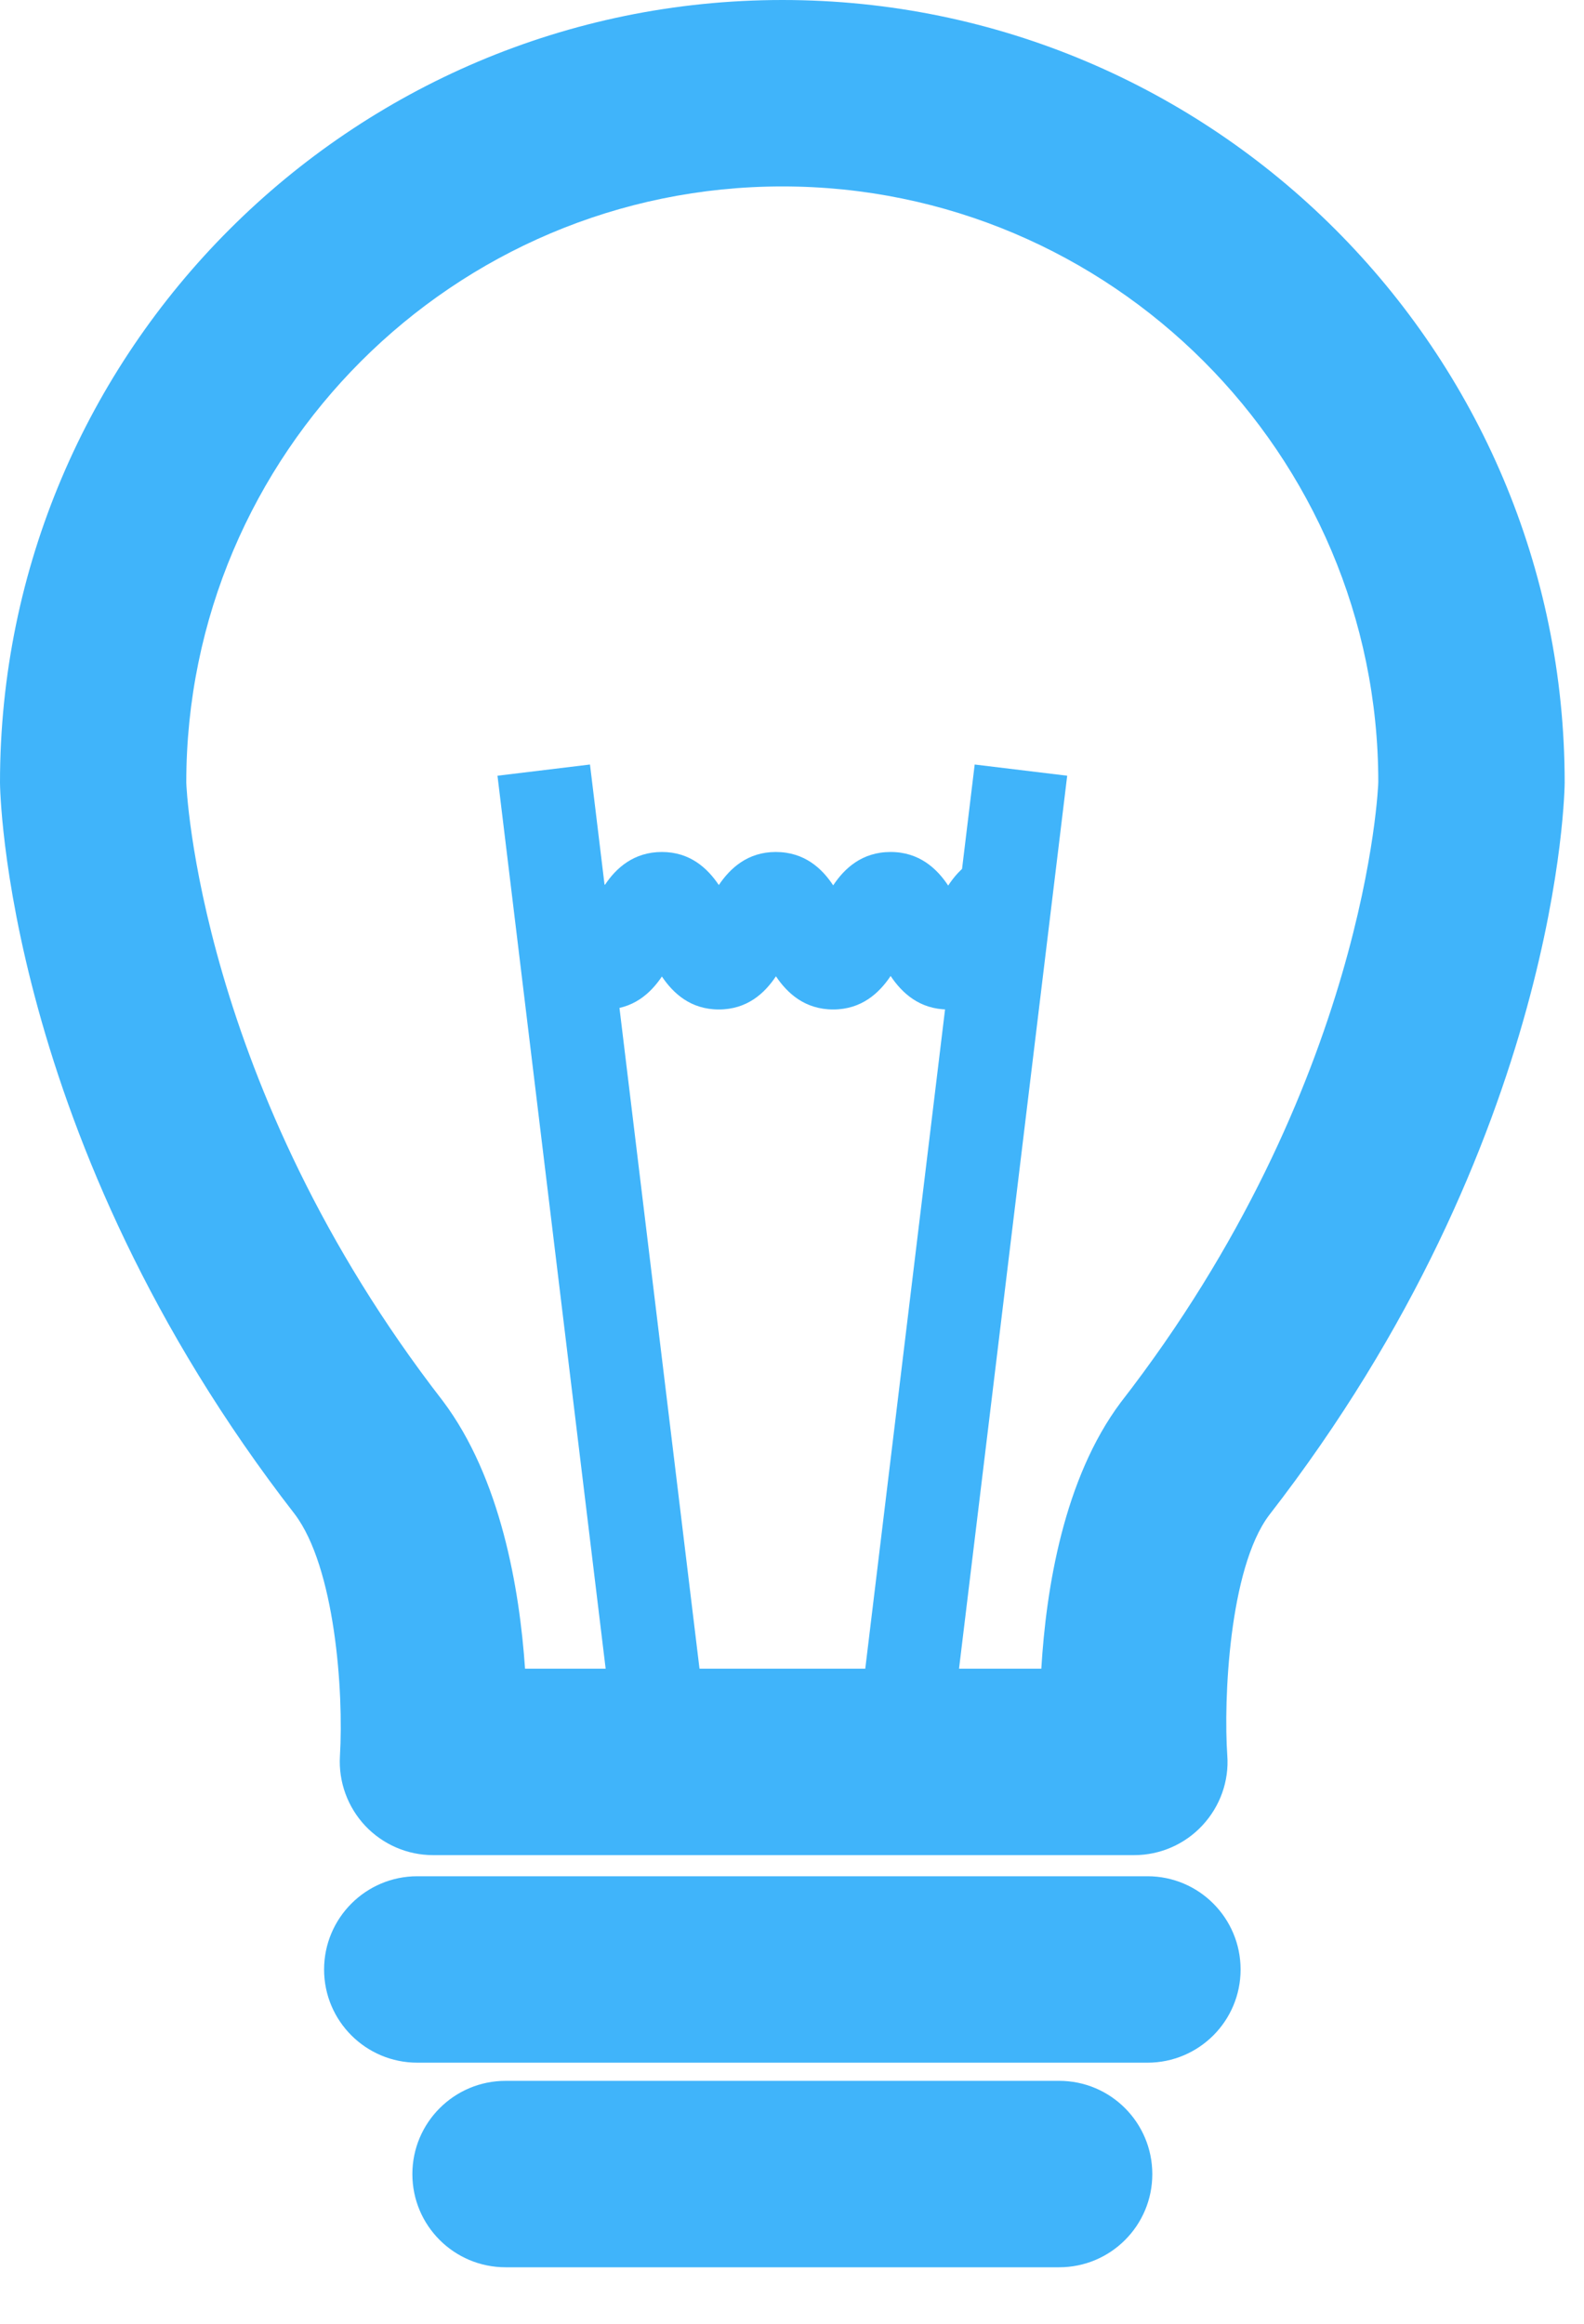 
<svg width="15px" height="22px" viewBox="0 0 15 22" version="1.1" xmlns="http://www.w3.org/2000/svg" xmlns:xlink="http://www.w3.org/1999/xlink">
    <!-- Generator: Sketch 44.1 (41455) - http://www.bohemiancoding.com/sketch -->
    <desc>Created with Sketch.</desc>
    <defs></defs>
    <g id="Symbols" stroke="none" stroke-width="1" fill="none" fill-rule="evenodd">
        <g id="Icon_Opportunities" fill="#40B4FA">
            <g>
                <path d="M10.866,19.528 L3.952,19.528 C3.464,19.528 3.069,19.133 3.069,18.646 C3.069,18.159 3.464,17.763 3.952,17.763 L10.866,17.763 C11.354,17.763 11.748,18.159 11.748,18.646 C11.748,19.133 11.354,19.528 10.866,19.528" id="Fill-4"></path>
                <path d="M10.03,21.465 L4.788,21.465 C4.3,21.465 3.905,21.07 3.905,20.583 C3.905,20.096 4.3,19.7 4.788,19.7 L10.03,19.7 C10.518,19.7 10.912,20.096 10.912,20.583 C10.912,21.07 10.518,21.465 10.03,21.465" id="Fill-6"></path>
                <polygon id="Fill-8" points="5.828 16.563 4.711 7.344 5.587 7.238 6.704 16.457"></polygon>
                <polygon id="Fill-10" points="8.989 16.563 8.114 16.457 9.23 7.238 10.106 7.344"></polygon>
                <path d="M8.979,9.557 C8.708,9.557 8.541,9.4 8.434,9.24 C8.327,9.4 8.16,9.557 7.89,9.557 C7.622,9.557 7.455,9.403 7.348,9.243 C7.241,9.403 7.076,9.557 6.807,9.557 C6.54,9.557 6.375,9.404 6.268,9.245 C6.161,9.404 5.995,9.557 5.728,9.557 C5.306,9.557 5.137,9.174 5.055,8.991 C5.035,8.948 5.008,8.884 4.994,8.865 C5.013,8.892 5.087,8.948 5.187,8.948 L5.187,8.066 C5.455,8.066 5.621,8.219 5.728,8.378 C5.833,8.219 6.001,8.066 6.268,8.066 C6.535,8.066 6.7,8.22 6.807,8.379 C6.914,8.22 7.08,8.066 7.346,8.066 C7.617,8.066 7.784,8.221 7.89,8.382 C7.997,8.221 8.163,8.066 8.434,8.066 C8.704,8.066 8.872,8.222 8.979,8.384 C9.085,8.222 9.252,8.066 9.523,8.066 L9.523,8.948 C9.623,8.948 9.695,8.893 9.716,8.866 C9.702,8.885 9.673,8.949 9.655,8.992 C9.572,9.175 9.4,9.557 8.979,9.557" id="Fill-12"></path>
                <path d="M4.972,15.798 L9.861,15.798 C9.906,15.041 10.073,13.998 10.613,13.277 C12.946,10.274 13.052,7.433 13.052,7.405 C13.052,4.296 10.521,1.765 7.409,1.765 C4.296,1.765 1.764,4.296 1.764,7.409 C1.764,7.433 1.875,10.275 4.194,13.264 C4.742,13.993 4.92,15.041 4.972,15.798 M10.742,17.563 L4.1,17.563 C3.857,17.563 3.626,17.462 3.459,17.286 C3.292,17.108 3.205,16.87 3.219,16.627 C3.256,16.009 3.171,14.839 2.792,14.336 C0.032,10.78 -0,7.442 -0,7.409 C-0,3.323 3.324,0 7.409,0 C11.495,0 14.817,3.323 14.817,7.409 C14.817,7.442 14.786,10.781 12.017,14.346 C11.638,14.852 11.586,16.097 11.622,16.619 C11.64,16.863 11.553,17.103 11.386,17.282 C11.221,17.46 10.986,17.563 10.742,17.563" id="Fill-1"></path>
            </g>
        </g>
    </g>
</svg>

